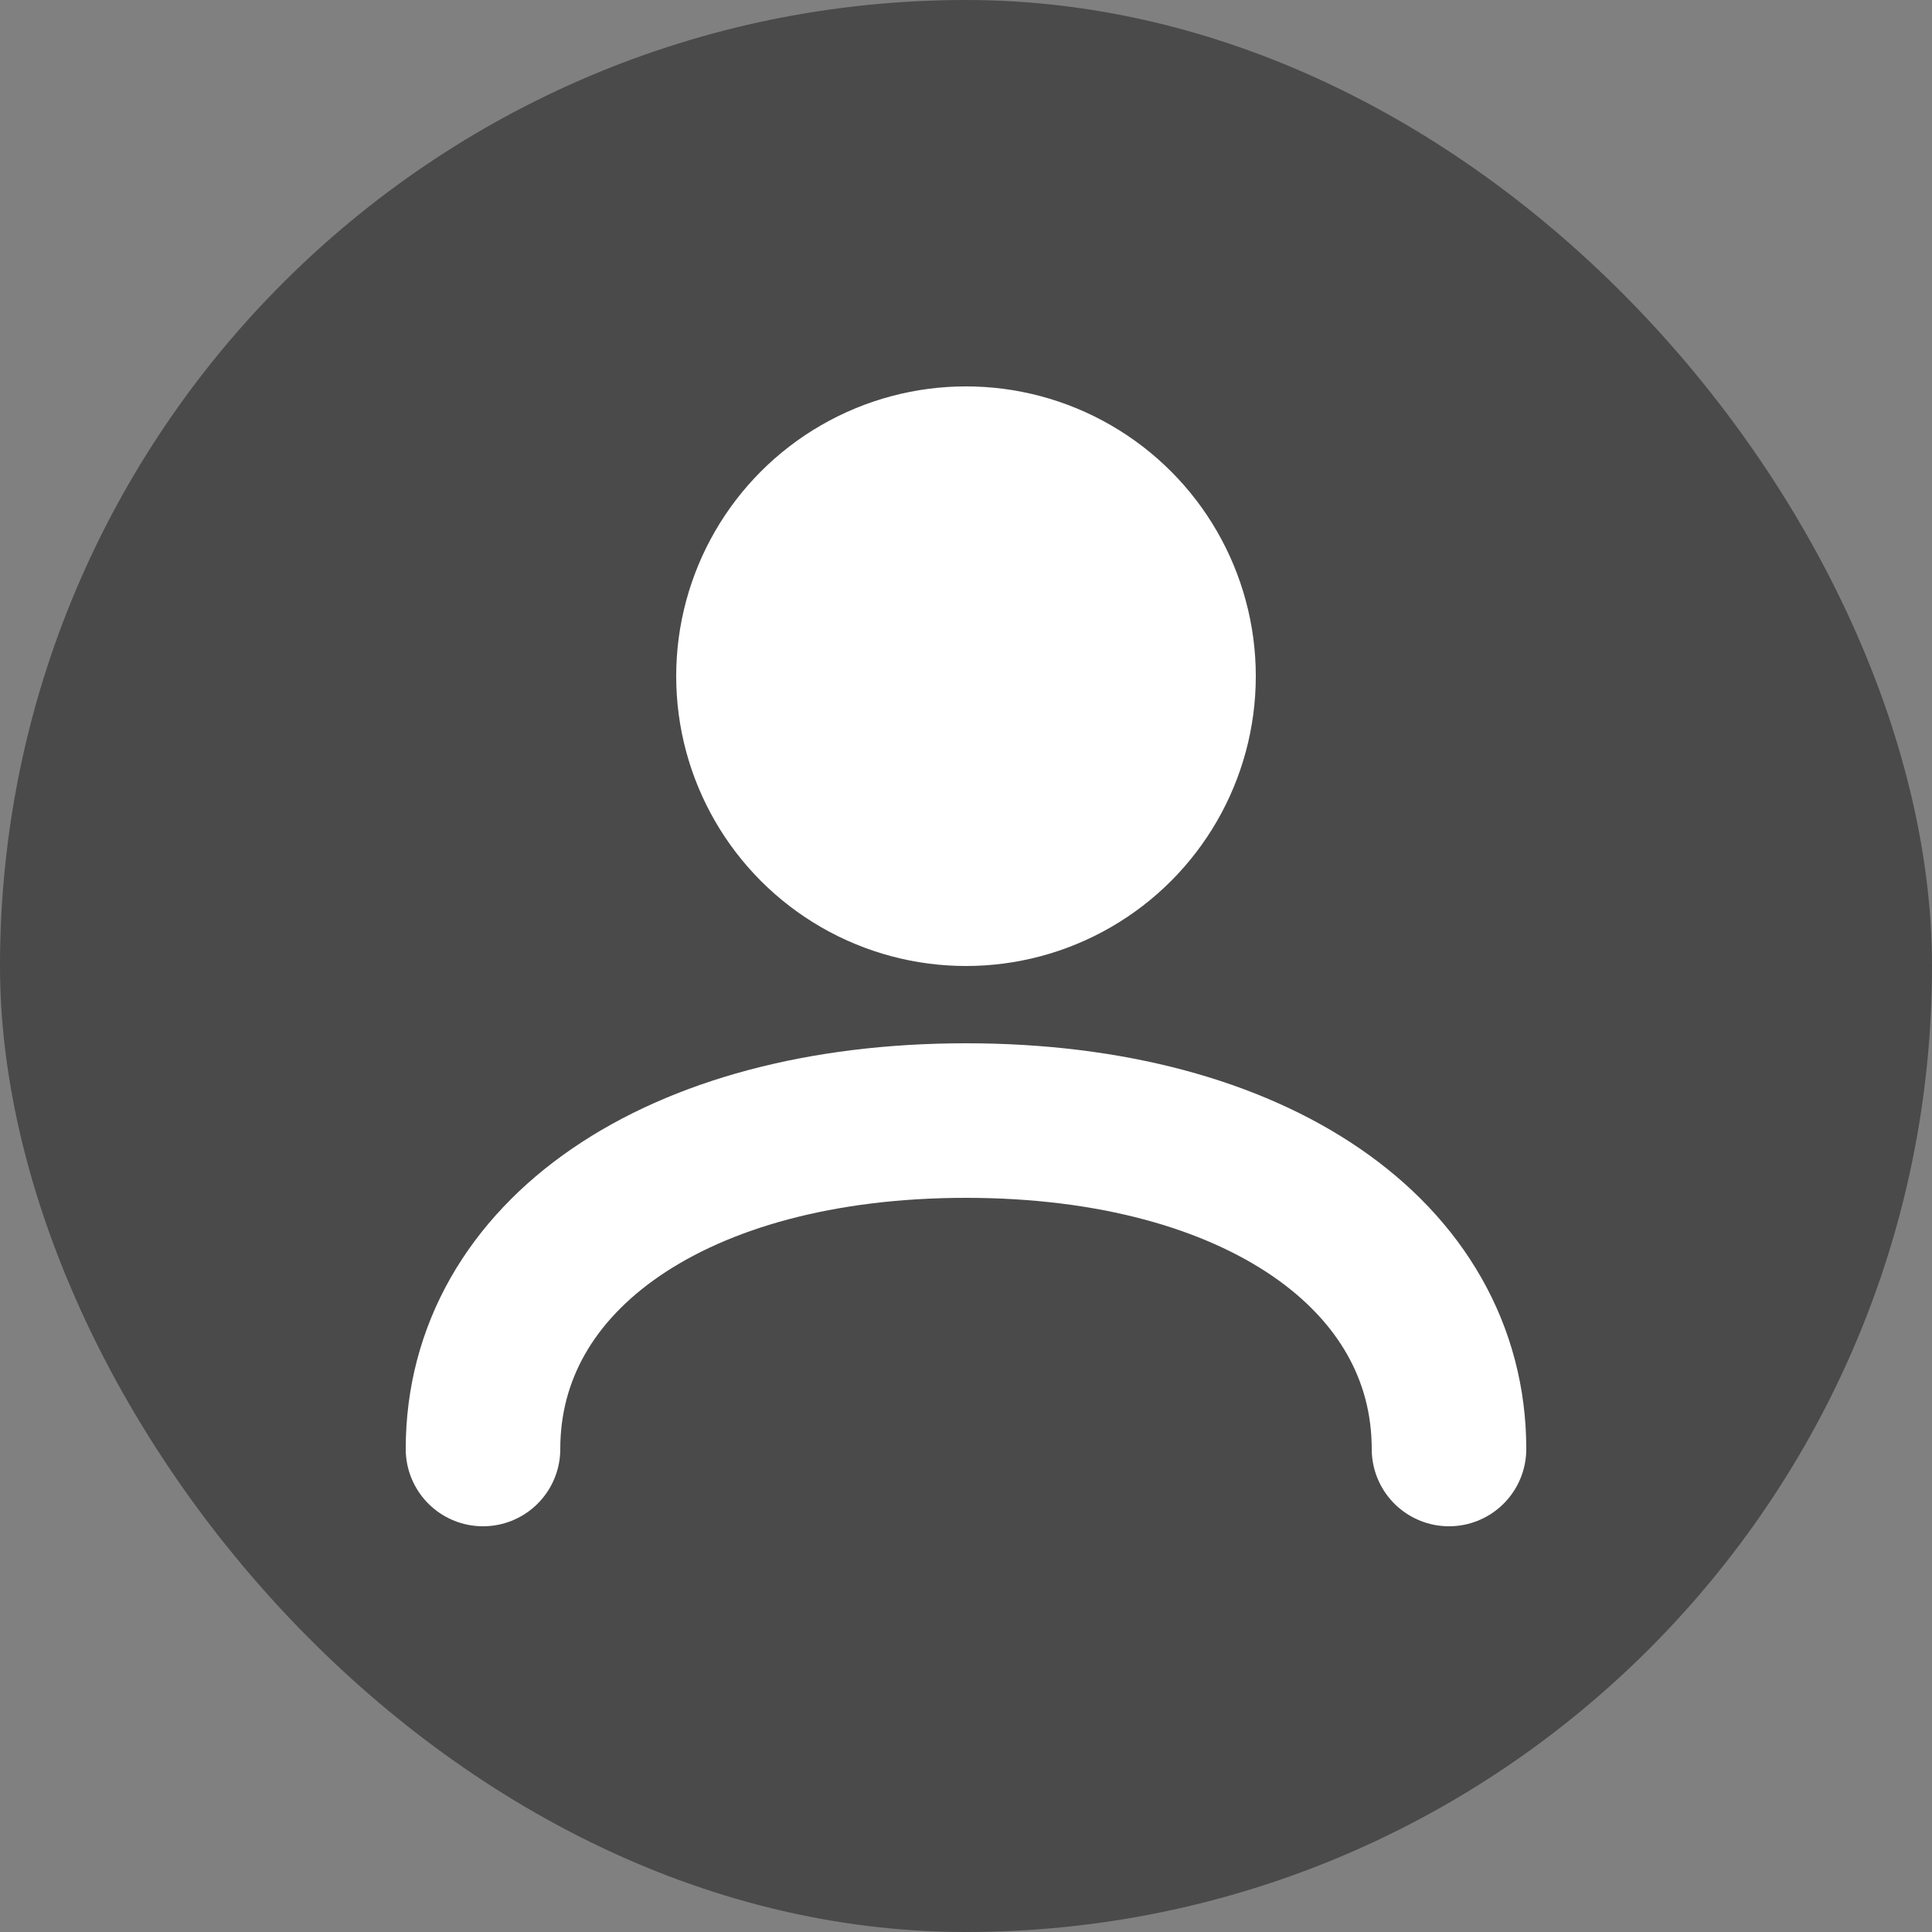 <svg width="100" height="100" viewBox="0 0 100 100" fill="none" xmlns="http://www.w3.org/2000/svg">
  <rect x="0" y="0" width="100" height="100" fill="#808080" stroke="none"/>
  <rect width="100" height="100" fill="#4a4a4a" rx="50"/>
  <circle cx="50" cy="35" r="15" fill="#fff"/>
  <path d="M25 75C25 65 35 58 50 58C65 58 75 65 75 75" stroke="#fff" stroke-width="8" stroke-linecap="round"/>
</svg>
